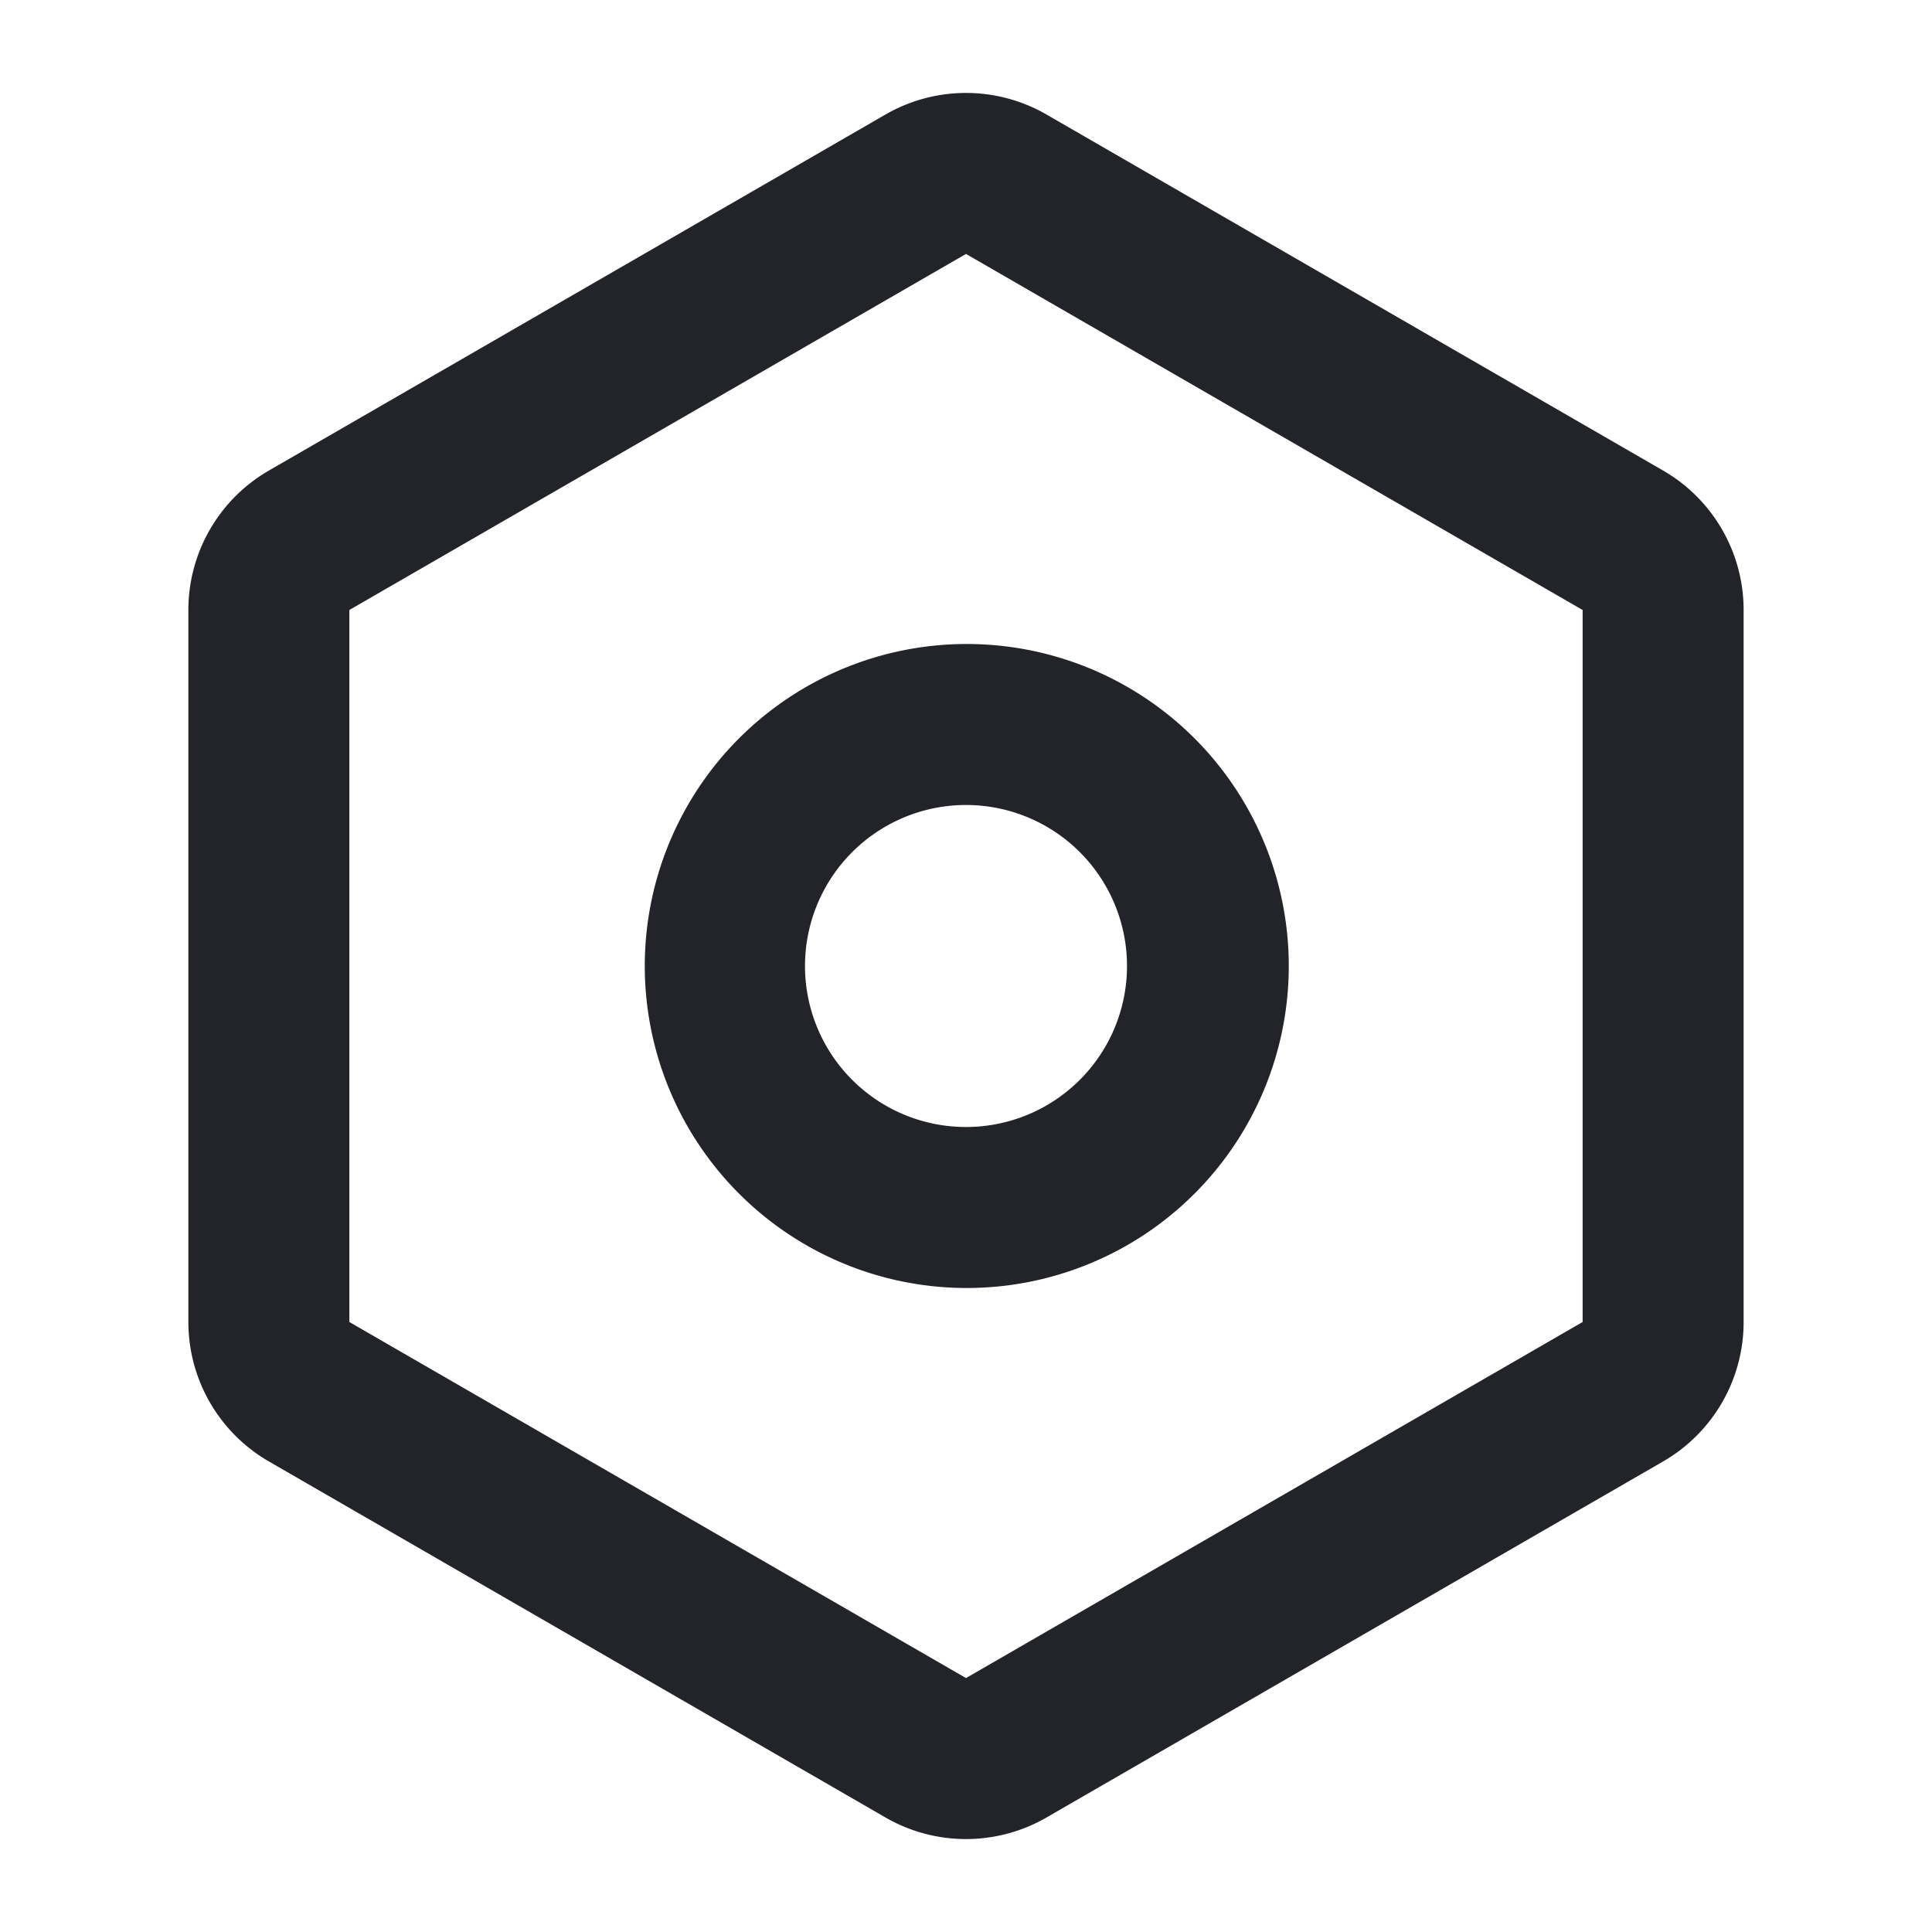 <svg class="icon" style="width: 1em;height: 1em;vertical-align: middle;fill: currentColor;overflow: hidden;" viewBox="0 0 1024 1024" version="1.1" xmlns="http://www.w3.org/2000/svg" p-id="10189"><path d="M469.333 60.693a85.333 85.333 0 0 1 85.333 0l326.827 188.715a85.333 85.333 0 0 1 42.667 73.899v377.387a85.333 85.333 0 0 1-42.667 73.899L554.667 963.307a85.333 85.333 0 0 1-85.333 0L142.507 774.592a85.333 85.333 0 0 1-42.667-73.899v-377.387a85.333 85.333 0 0 1 42.667-73.899z m42.667 73.899L185.173 323.307v377.387L512 889.408l326.827-188.715v-377.387L512 134.592zM512 341.333a170.667 170.667 0 1 1 0 341.333 170.667 170.667 0 0 1 0-341.333z m0 85.333a85.333 85.333 0 1 0 0 170.667 85.333 85.333 0 0 0 0-170.667z" fill="#222429" p-id="10190"></path></svg>